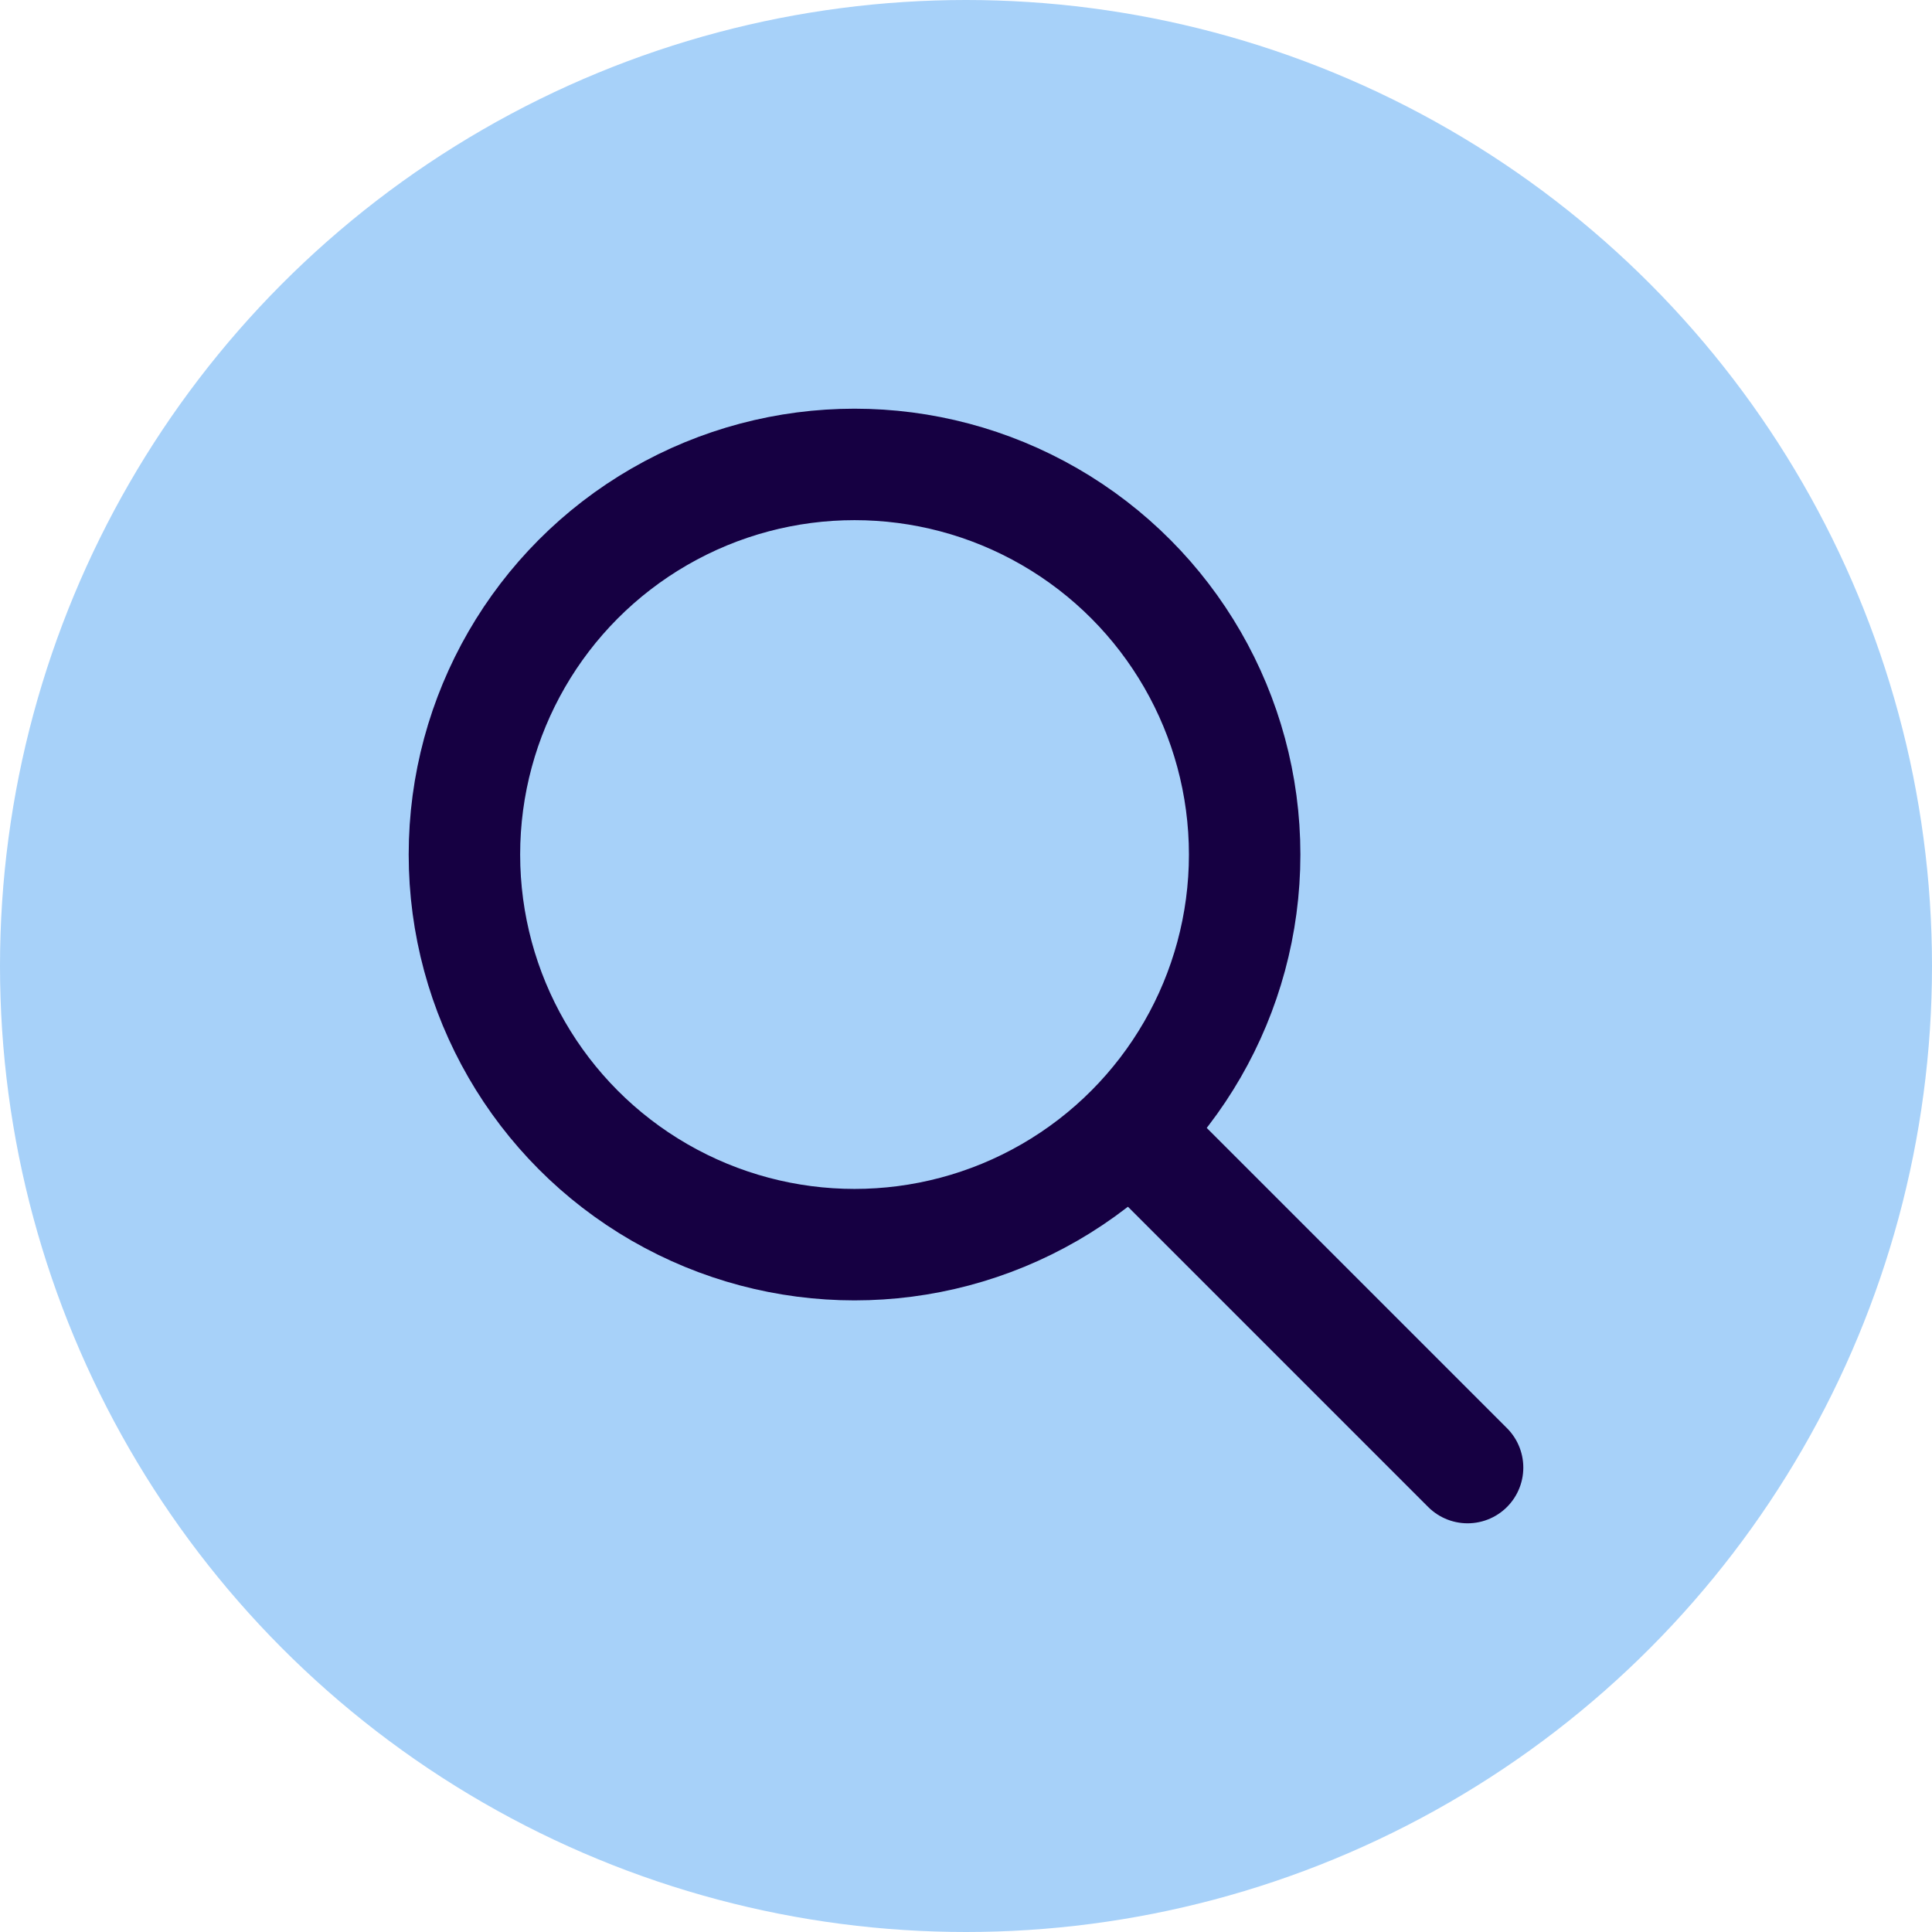 <svg width="26" height="26" viewBox="0 0 26 26" fill="none" xmlns="http://www.w3.org/2000/svg">
<circle cx="13" cy="13" r="13" fill="#A7D1F9"/>
<g clip-path="url(#clip0_189_480)">
<path d="M15.25 15.25L19.75 19.75" stroke="#160042" stroke-width="1.5" stroke-linecap="round" stroke-linejoin="round"/>
<circle cx="11.5" cy="11.5" r="5.25" stroke="#160042" stroke-width="1.5" stroke-linecap="round" stroke-linejoin="round"/>
</g>
<defs>
<clipPath id="clip0_189_480">
<rect width="24" height="24" fill="white" transform="translate(1 1)"/>
</clipPath>
</defs>
</svg>
